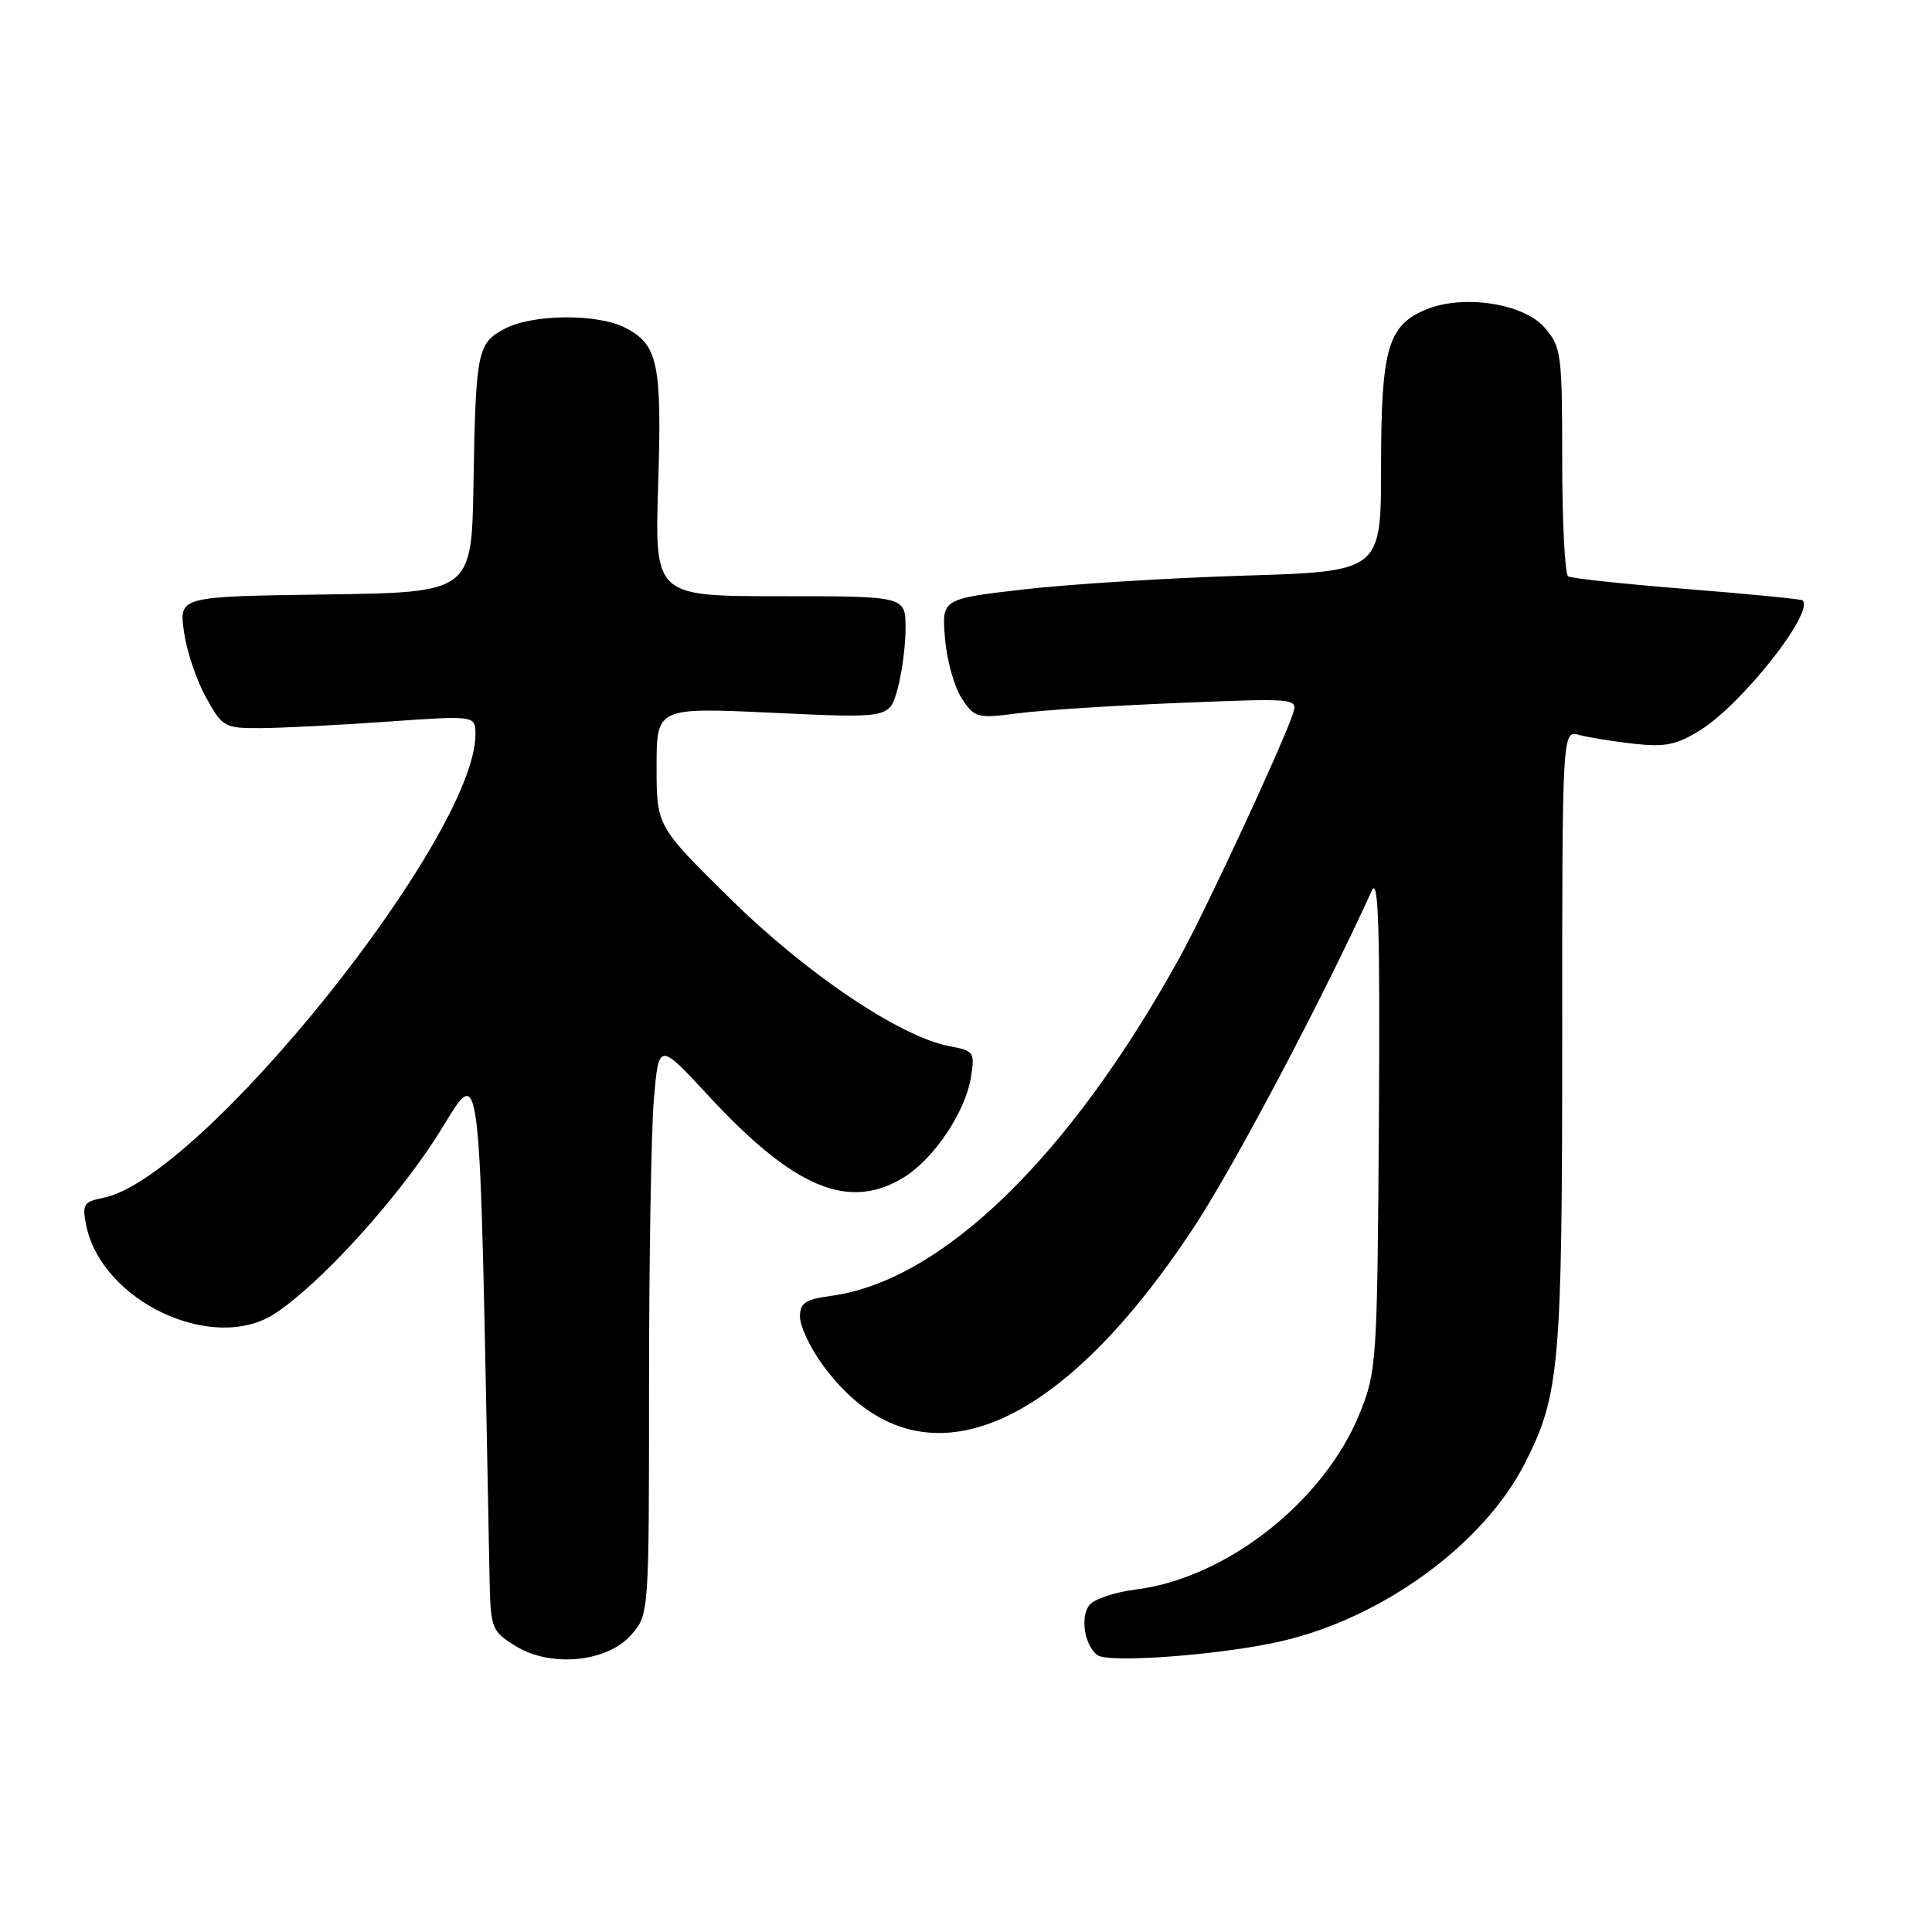 <?xml version="1.0" encoding="UTF-8" standalone="no"?>
<!DOCTYPE svg PUBLIC "-//W3C//DTD SVG 1.1//EN" "http://www.w3.org/Graphics/SVG/1.1/DTD/svg11.dtd" >
<svg xmlns="http://www.w3.org/2000/svg" xmlns:xlink="http://www.w3.org/1999/xlink" version="1.1" viewBox="0 0 256 256">
 <g >
 <path fill="currentColor"
d=" M 83.69 216.57 C 85.99 213.90 86.00 213.80 86.00 183.60 C 86.00 166.93 86.29 149.87 86.64 145.68 C 87.29 138.07 87.29 138.07 93.89 145.21 C 105.20 157.43 112.44 160.47 119.71 156.04 C 123.72 153.59 127.90 147.39 128.65 142.77 C 129.19 139.42 129.06 139.23 125.83 138.63 C 119.29 137.40 106.87 129.05 96.75 119.07 C 87.00 109.46 87.00 109.46 87.00 101.59 C 87.00 93.73 87.00 93.73 102.43 94.45 C 117.86 95.17 117.86 95.17 118.92 91.33 C 119.51 89.22 119.99 85.59 119.99 83.25 C 120.00 79.00 120.00 79.00 103.37 79.00 C 86.75 79.00 86.75 79.00 87.21 64.25 C 87.72 48.15 87.20 45.67 82.85 43.43 C 79.24 41.55 70.66 41.60 66.96 43.52 C 63.25 45.44 63.04 46.46 62.74 64.00 C 62.50 78.50 62.50 78.50 43.12 78.77 C 23.73 79.04 23.73 79.04 24.37 83.66 C 24.71 86.19 26.02 90.12 27.28 92.38 C 29.47 96.35 29.73 96.50 34.53 96.48 C 37.26 96.47 44.79 96.08 51.25 95.63 C 63.00 94.80 63.00 94.80 63.00 97.32 C 63.00 110.88 26.69 156.11 13.72 158.71 C 11.09 159.23 10.87 159.58 11.41 162.31 C 13.44 172.46 28.29 179.42 36.45 174.04 C 42.37 170.14 52.25 159.33 57.81 150.69 C 64.03 141.00 63.44 136.10 64.86 208.76 C 65.00 215.81 65.10 216.09 68.25 218.07 C 72.93 221.01 80.51 220.27 83.69 216.57 Z  M 169.82 217.46 C 183.28 214.34 196.59 204.61 202.05 193.90 C 206.66 184.88 207.00 180.96 207.00 137.67 C 207.00 96.77 207.00 96.77 209.25 97.38 C 210.49 97.72 213.75 98.25 216.50 98.55 C 220.63 99.02 222.16 98.70 225.28 96.76 C 230.84 93.31 240.51 81.03 238.84 79.55 C 238.65 79.38 231.77 78.71 223.54 78.05 C 215.32 77.40 208.23 76.64 207.79 76.37 C 207.36 76.10 207.00 69.18 207.00 61.00 C 207.00 46.89 206.88 45.97 204.69 43.43 C 201.91 40.20 193.90 38.97 188.96 41.01 C 183.89 43.12 183.00 46.21 183.00 61.81 C 183.00 75.72 183.00 75.72 164.75 76.28 C 154.71 76.59 141.61 77.41 135.64 78.10 C 124.78 79.36 124.78 79.36 125.22 84.59 C 125.45 87.46 126.45 91.04 127.43 92.53 C 129.13 95.13 129.46 95.22 134.86 94.52 C 137.96 94.11 147.58 93.49 156.24 93.14 C 171.63 92.51 171.96 92.54 171.35 94.48 C 170.11 98.36 159.90 120.35 156.31 126.87 C 141.74 153.28 124.78 169.74 110.12 171.71 C 106.70 172.17 106.00 172.64 106.00 174.48 C 106.00 175.70 107.31 178.51 108.91 180.72 C 121.20 197.69 139.72 190.81 158.37 162.35 C 163.68 154.24 175.37 132.10 181.78 118.00 C 182.66 116.08 182.87 123.19 182.71 148.50 C 182.50 180.43 182.42 181.69 180.18 187.25 C 175.47 198.93 162.52 209.12 150.50 210.62 C 147.75 210.96 144.99 211.88 144.36 212.67 C 143.10 214.24 143.70 218.04 145.41 219.31 C 146.91 220.42 161.96 219.28 169.82 217.46 Z "/>
</g>
</svg>